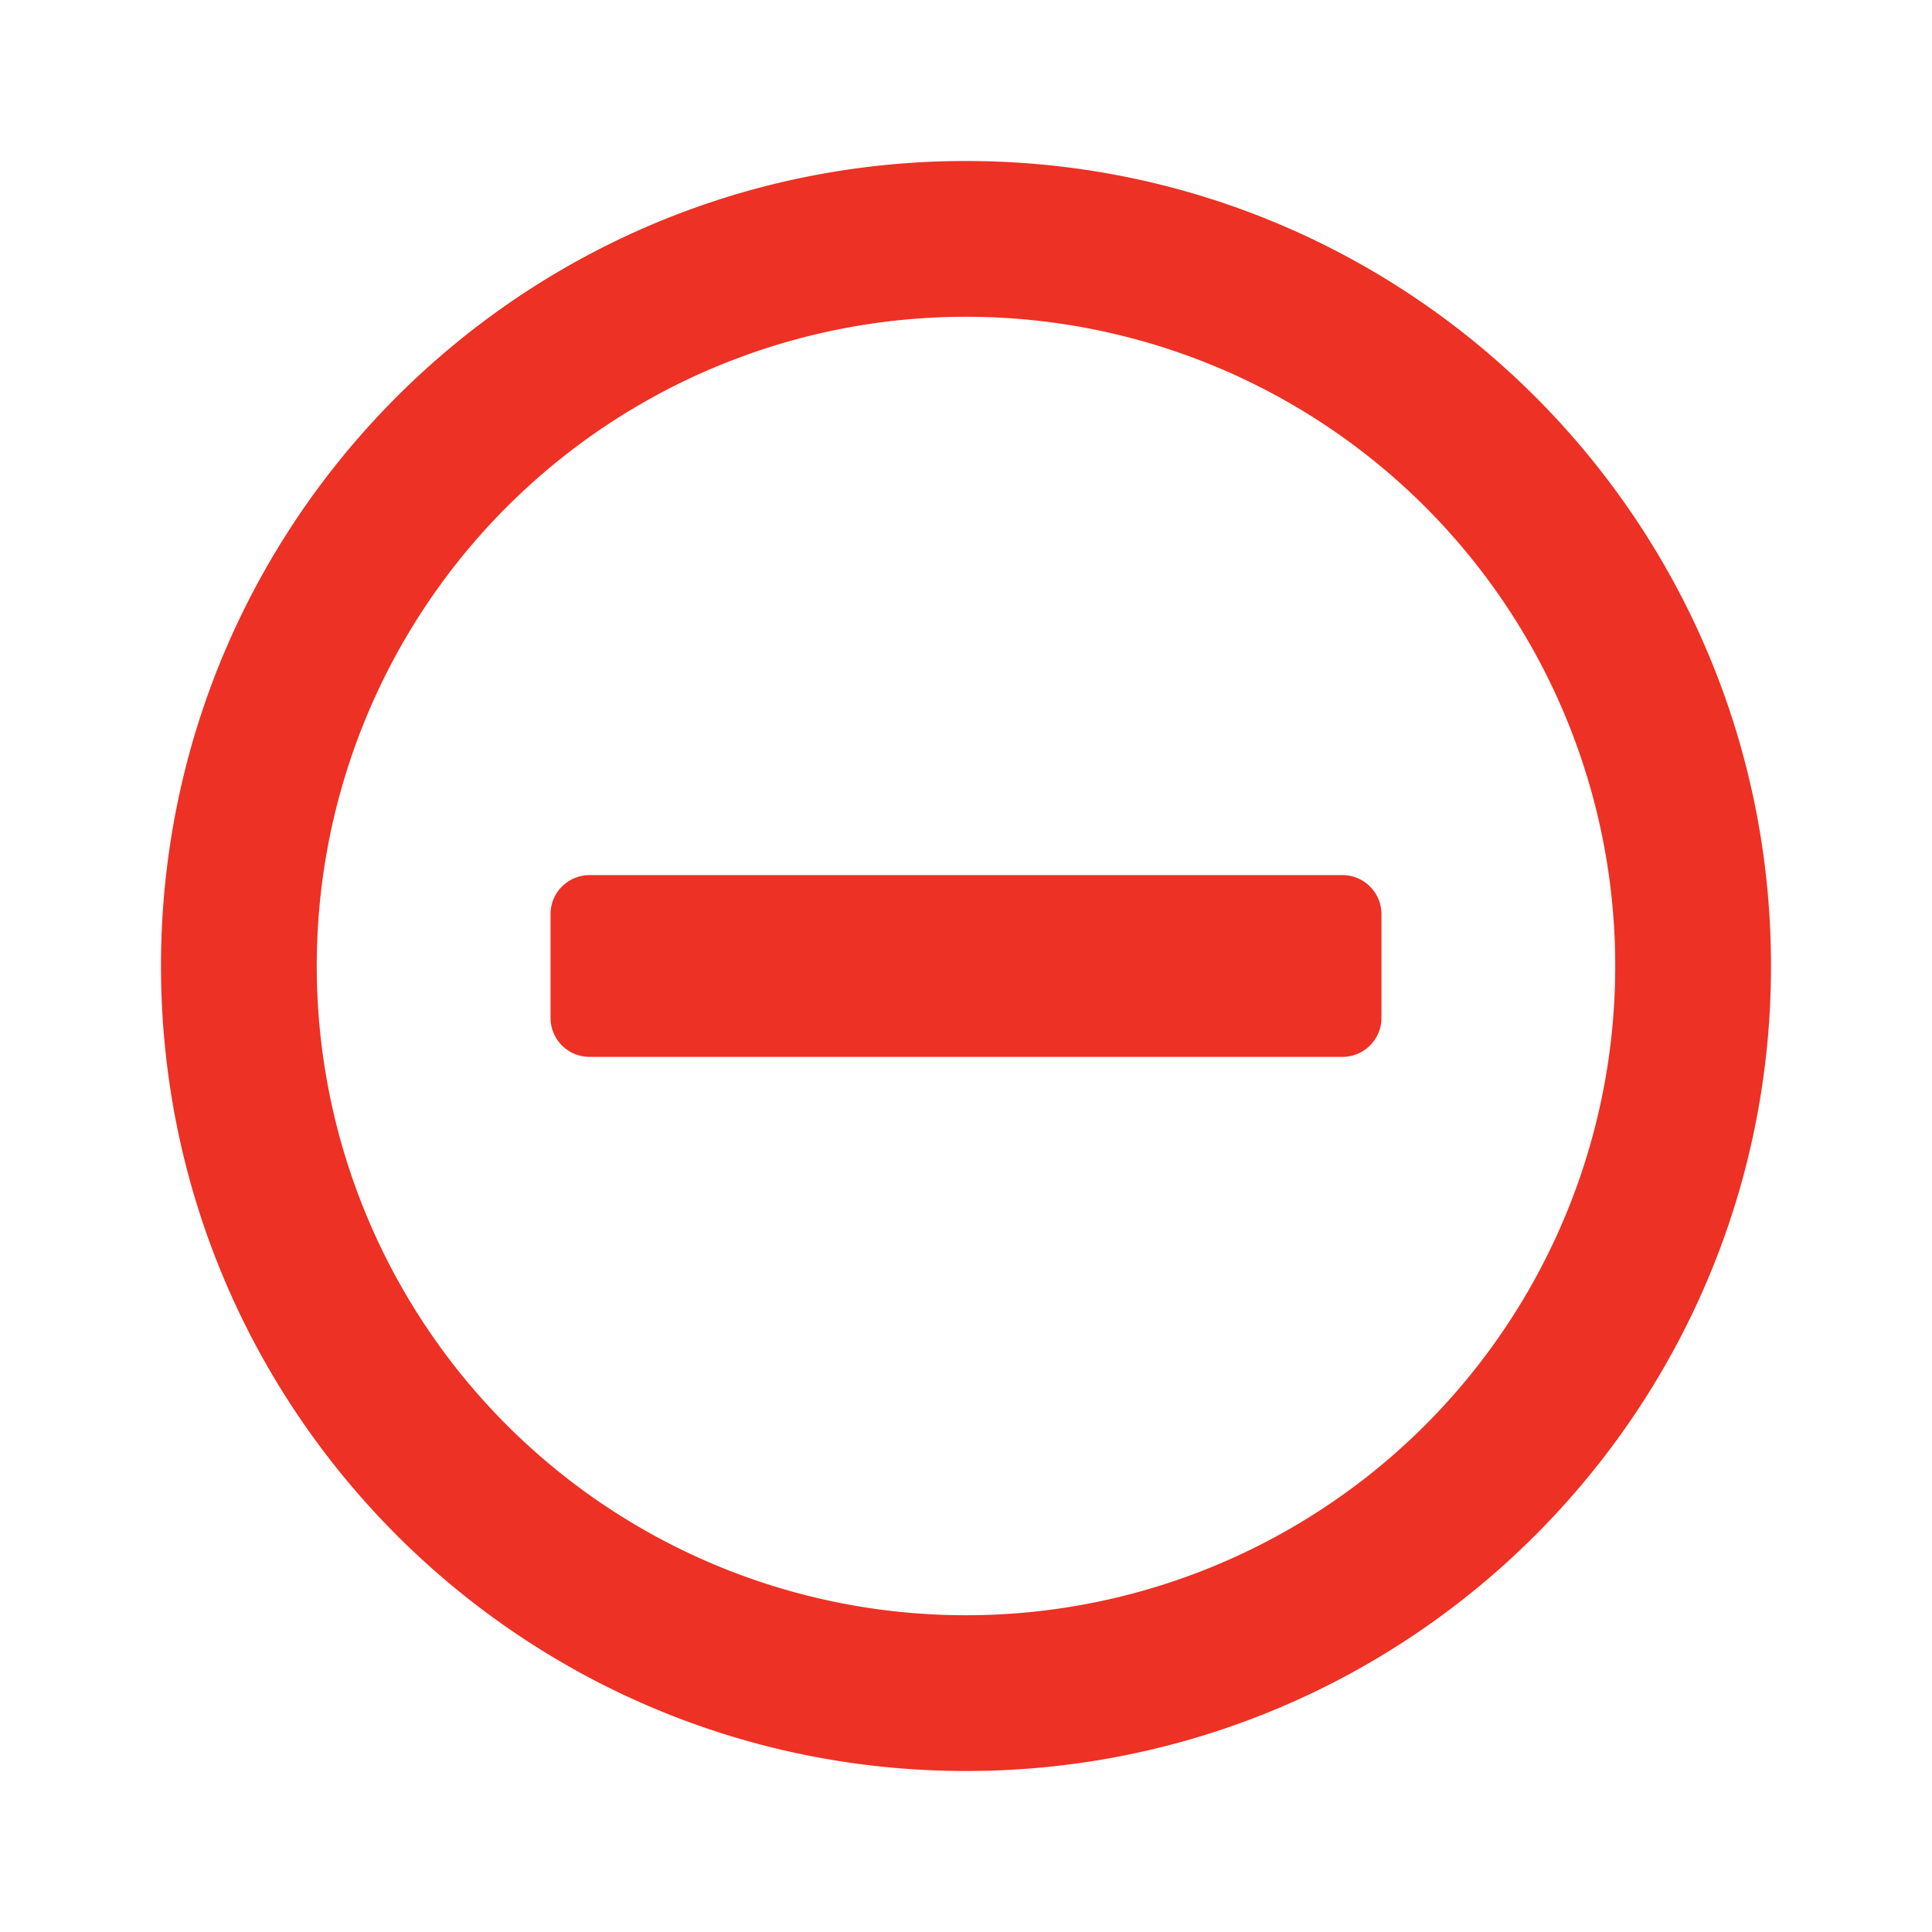 <svg xmlns="http://www.w3.org/2000/svg" width="24" height="24" viewBox="0 0 24 24">
    <path fill="#ED3124" fill-rule="nonzero" d="M7.323 13.129a.485.485 0 0 1-.484-.484v-1.29c0-.266.217-.484.484-.484h9.354c.267 0 .484.218.484.484v1.29a.485.485 0 0 1-.484.484H7.323zM22 12c0 5.524-4.476 10-10 10S2 17.524 2 12 6.476 2 12 2s10 4.476 10 10zm-1.935 0A8.062 8.062 0 0 0 12 3.935 8.062 8.062 0 0 0 3.935 12 8.062 8.062 0 0 0 12 20.065 8.062 8.062 0 0 0 20.065 12z"/>
</svg>
